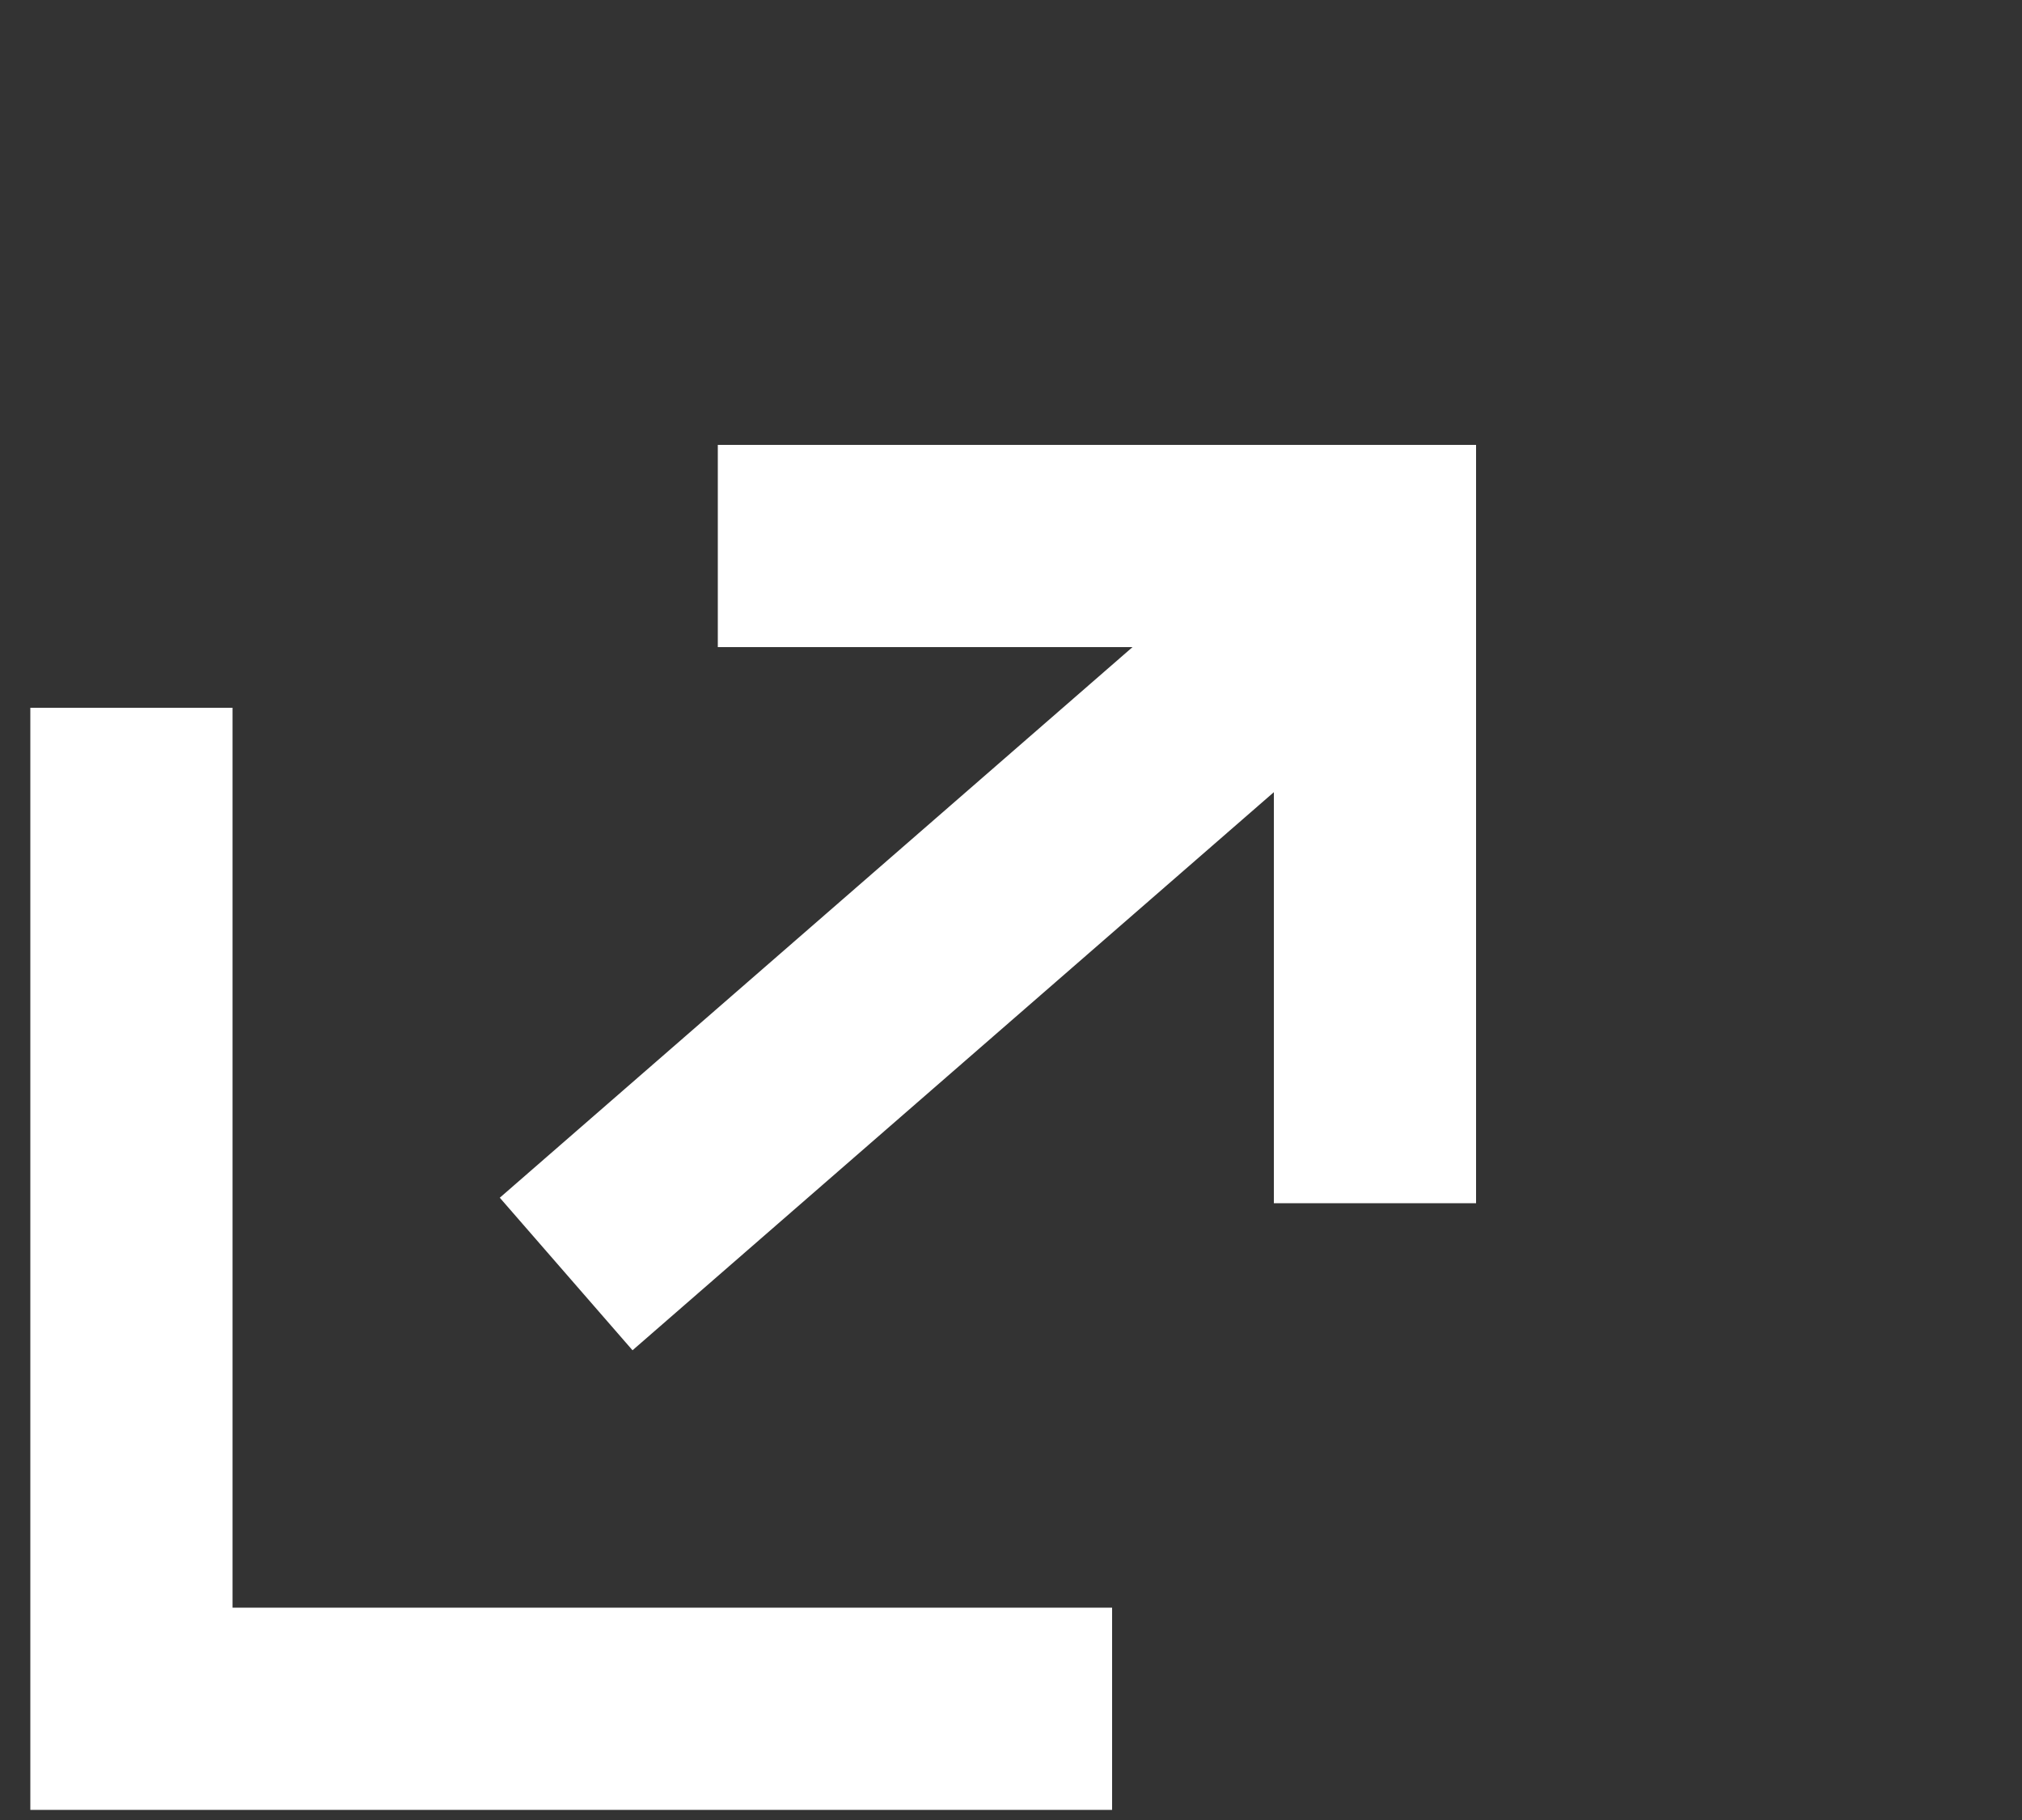 <svg xmlns="http://www.w3.org/2000/svg" width="20" height="18" viewBox="0 0 20 18"><rect x="0" y="0" width="20" height="18" fill="#333333" stroke="none"/><defs><clipPath id="a"><path transform="translate(1069 11148)" fill="#fff" stroke="#707070" d="M0 0h20v18H0z"/></clipPath></defs><g data-name="Mask Group 138" transform="translate(-1069 -11148)" clip-path="url(#a)"><g data-name="Harri arrow 3"><path data-name="Path 637" d="M1076.1 11153.4h6.5v6.5" fill="none" stroke="#fff" stroke-width="2"/></g><path data-name="Harri arrow- 1" d="M1070.3 11155v9.9h9.7" fill="none" stroke="#fff" stroke-width="2"/><path data-name="Harri arrow 2" d="M1074.6 11160.6l7.7-6.7" fill="none" stroke="#fff" stroke-width="2"/></g></svg>
